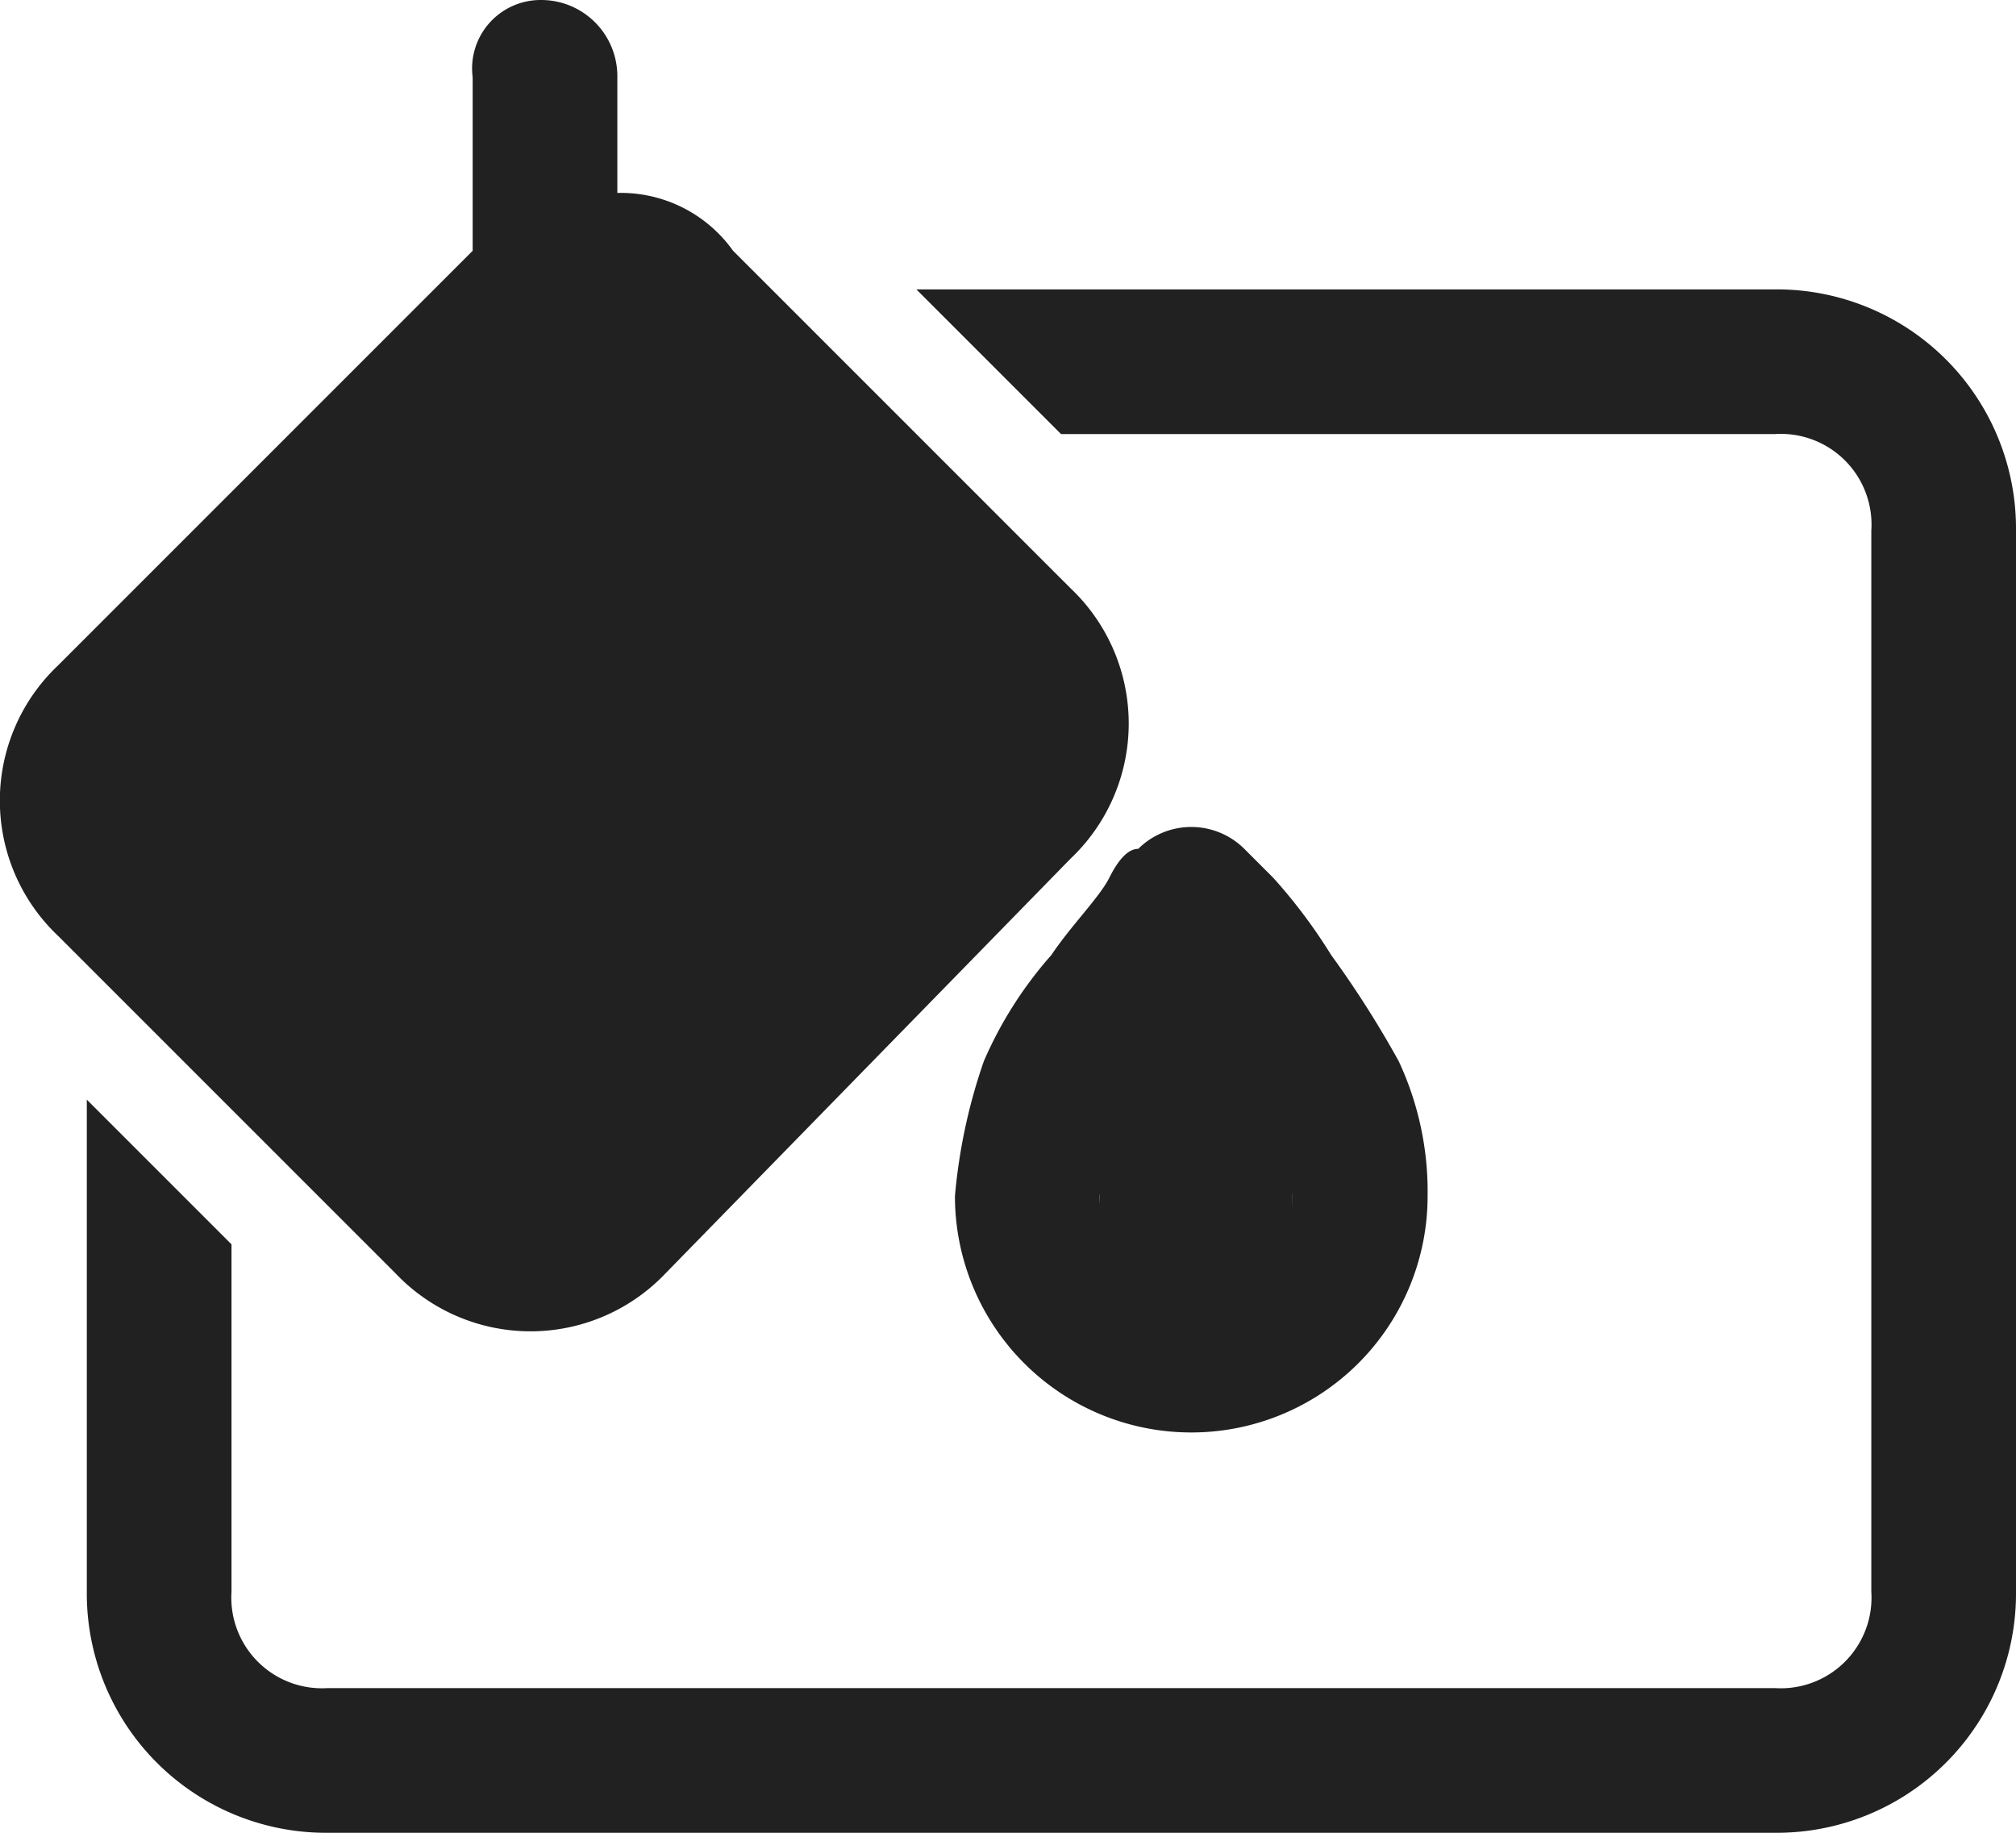 <svg id="Layer_1" data-name="Layer 1" xmlns="http://www.w3.org/2000/svg" viewBox="0 0 20.9 19"><defs><style>.cls-1{fill:#212121;}</style></defs><path class="cls-1" d="M.9,11.4v5.1A2.48,2.48,0,0,0,3.4,19h15a2.48,2.48,0,0,0,2.5-2.5V5.5A2.48,2.48,0,0,0,18.4,3H9.5L11,4.5h7.4a.94.94,0,0,1,1,1v11a.94.94,0,0,1-1,1H3.4a.94.94,0,0,1-1-1V12.9Z"/><path class="cls-1" d="M4.9.8A.71.71,0,0,1,5.6,0a.79.79,0,0,1,.8.8V2a1.43,1.43,0,0,1,1.2.6l3.5,3.5a1.93,1.93,0,0,1,0,2.8L6.9,13.2a1.93,1.93,0,0,1-2.8,0L.6,9.7a1.93,1.93,0,0,1,0-2.8L4.8,2.7l.1-.1Zm0,4.4V4.6L2,7.5h8.2c0-.1-.1-.2-.1-.3L6.6,3.7l-.2-.2V5.2a.74.74,0,0,1-.8.8A.71.71,0,0,1,4.9,5.2ZM2,9l3.1,3.1a.48.48,0,0,0,.7,0L8.9,9Z"/><path class="cls-1" d="M9.9,12.4a5.77,5.77,0,0,1,.3-1.4,4.13,4.13,0,0,1,.7-1.1c.2-.3.5-.6.6-.8s.2-.3.3-.3h0a.78.78,0,0,1,1.1,0l.3.3a5.55,5.55,0,0,1,.6.8,10.54,10.54,0,0,1,.7,1.1,3.19,3.19,0,0,1,.3,1.4,2.45,2.45,0,1,1-4.9,0Zm2.2-1.7a4.05,4.05,0,0,0-.5.9,3.09,3.09,0,0,0-.2.8,1,1,0,1,0,2,0,4.5,4.5,0,0,0-.2-.8,4.05,4.05,0,0,0-.5-.9l-.3-.3Z"/><rect class="cls-1" x="11.4" y="10.2" width="2" height="3.6"/><polygon class="cls-1" points="6.5 3.4 11 7.6 5.6 13.1 0.9 8.1 5.9 3.1 6.5 3.4"/></svg>